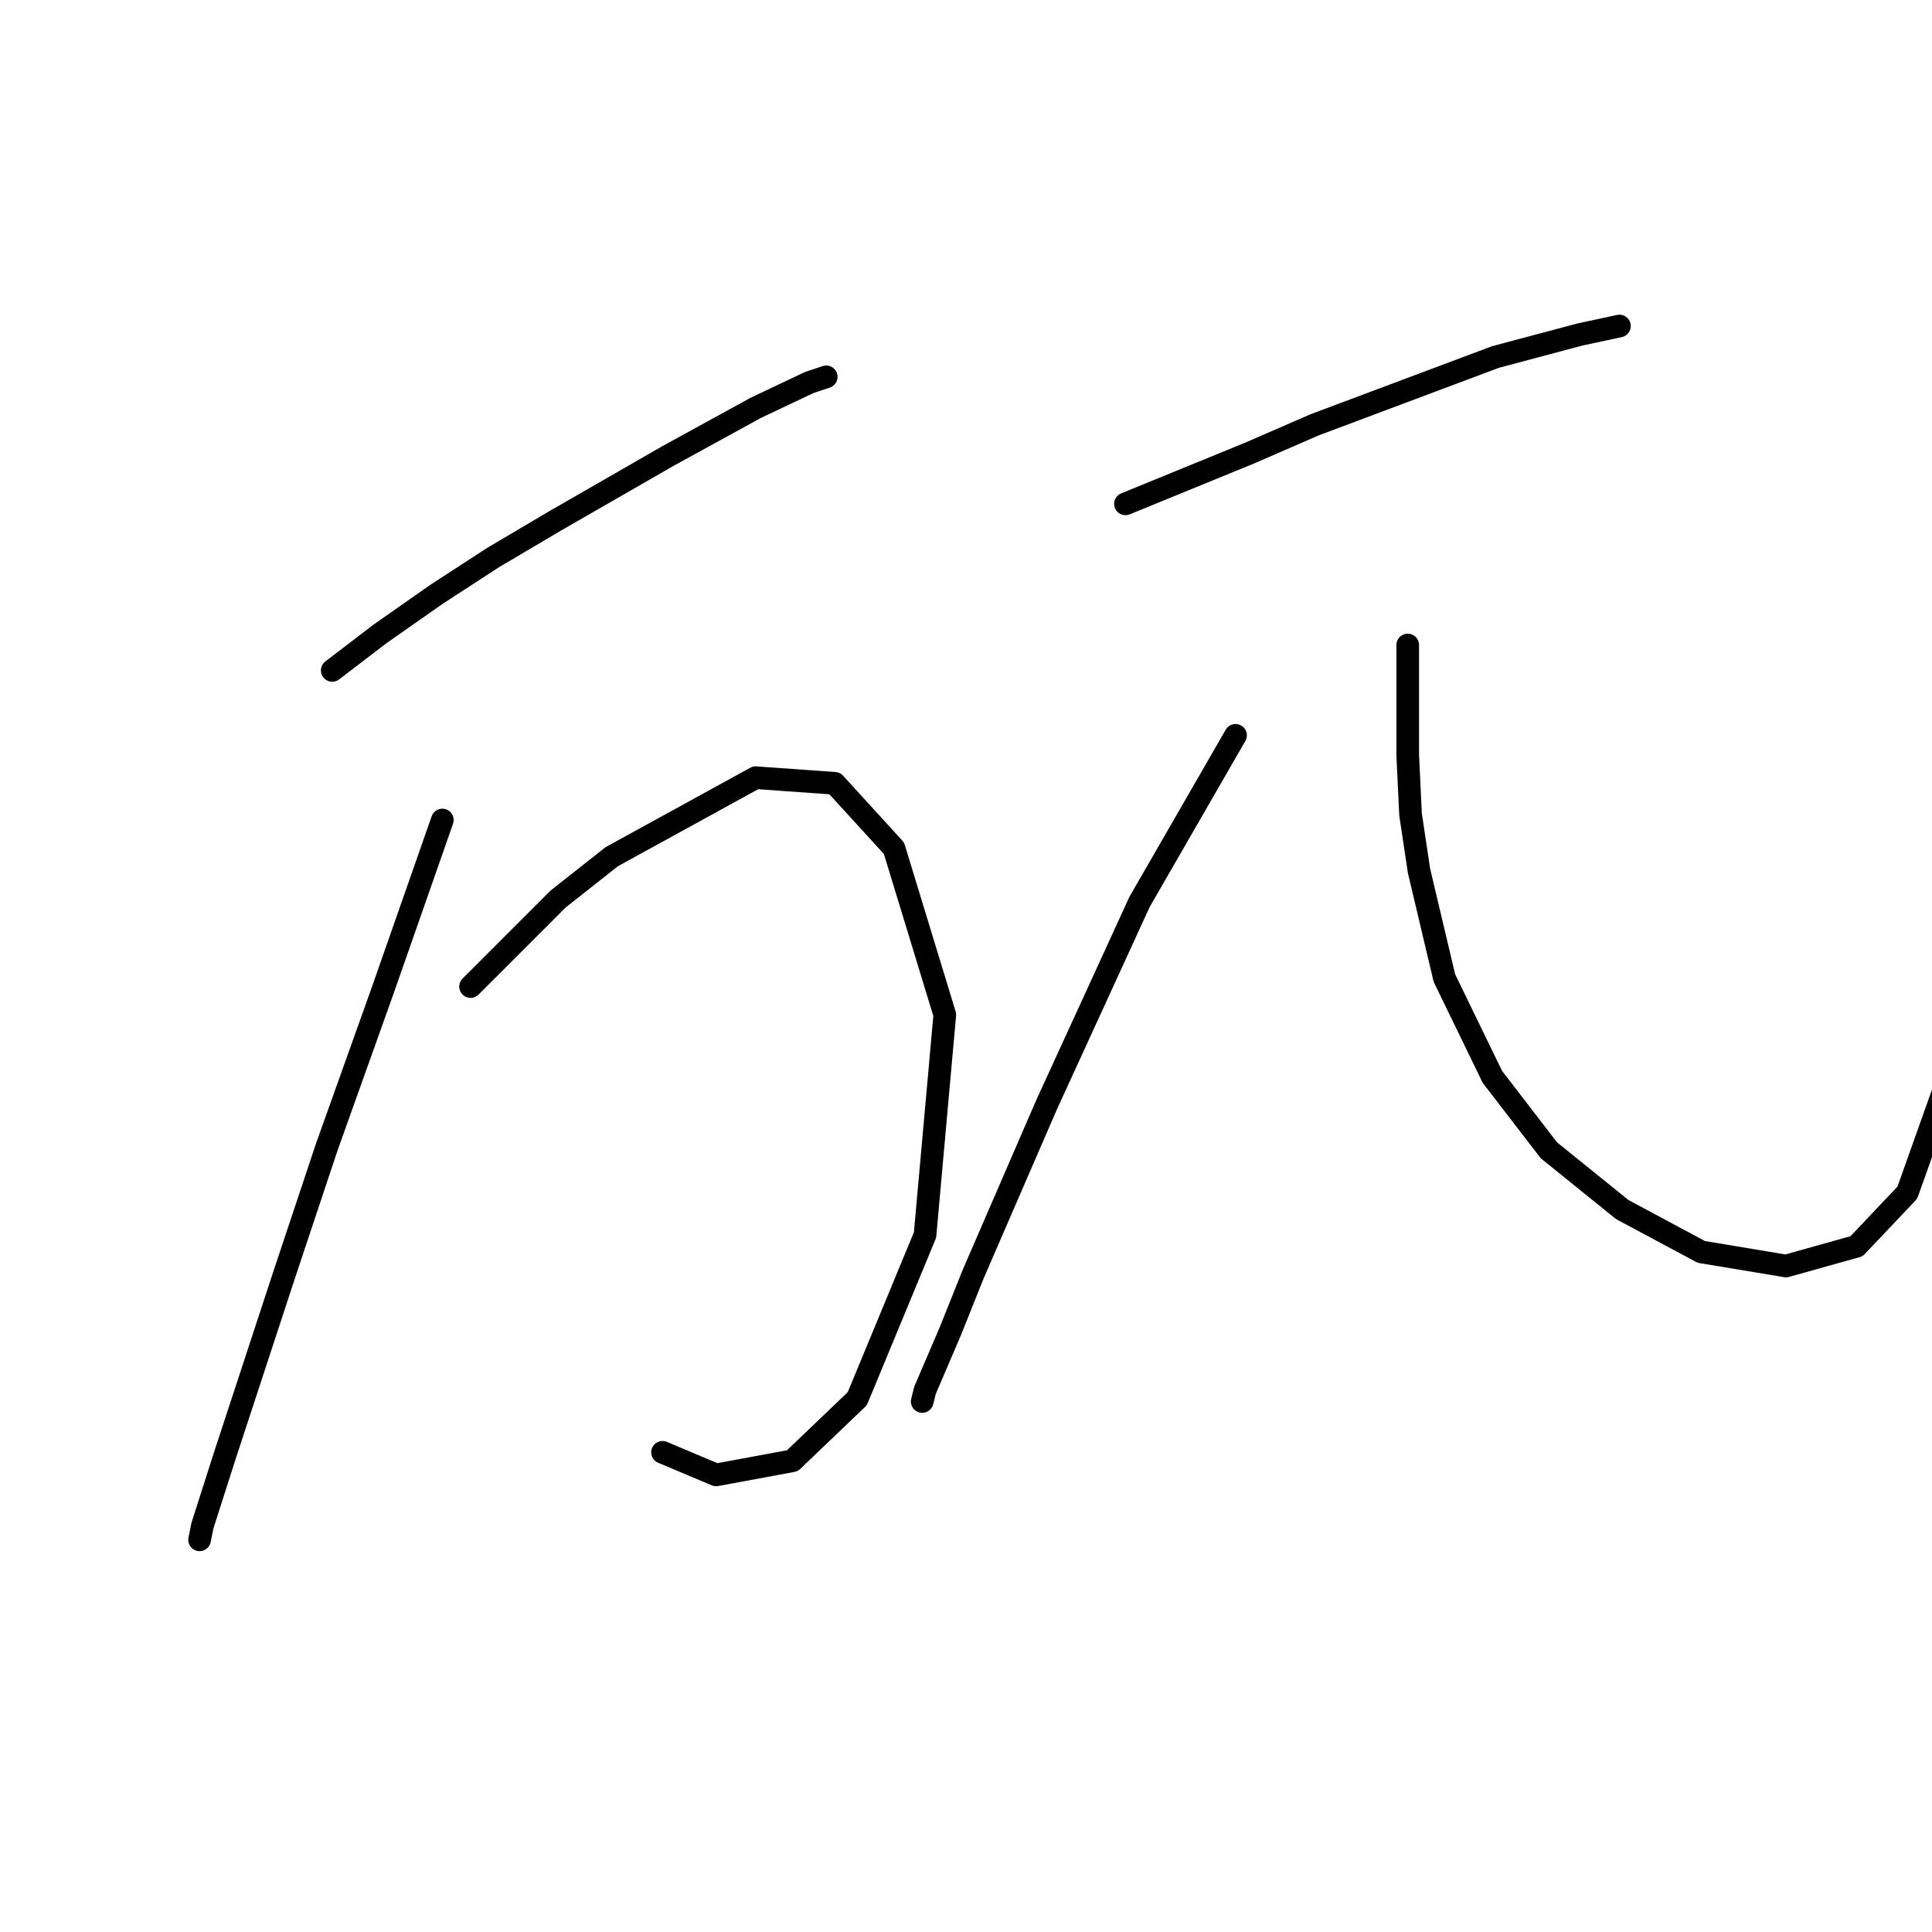 <?xml version="1.0" standalone="no"?>
    <svg width="256" height="256" xmlns="http://www.w3.org/2000/svg" version="1.1">
    <polyline stroke="black" stroke-width="3" stroke-linecap="round" fill="transparent" stroke-linejoin="round" points="44.025 88.833 50.384 83.971 57.864 78.734 65.345 73.872 73.574 69.01 88.535 60.407 100.13 54.048 107.236 50.682 109.48 49.934 109.48 49.934 " />
        <polyline stroke="black" stroke-width="3" stroke-linecap="round" fill="transparent" stroke-linejoin="round" points="58.612 108.657 50.758 131.099 43.277 152.044 37.667 168.876 29.812 192.814 26.82 202.165 26.446 204.035 26.446 204.035 " />
        <polyline stroke="black" stroke-width="3" stroke-linecap="round" fill="transparent" stroke-linejoin="round" points="62.353 130.725 67.963 125.114 73.948 119.13 81.054 113.519 100.13 103.046 110.603 103.794 118.457 112.397 125.19 134.465 122.572 163.639 113.595 185.333 104.992 193.562 94.893 195.432 87.787 192.44 87.787 192.44 " />
        <polyline stroke="black" stroke-width="3" stroke-linecap="round" fill="transparent" stroke-linejoin="round" points="149.128 66.765 157.356 63.399 165.585 60.033 174.188 56.293 183.165 52.926 198.126 47.316 209.347 44.324 214.583 43.201 214.583 43.201 " />
        <polyline stroke="black" stroke-width="3" stroke-linecap="round" fill="transparent" stroke-linejoin="round" points="163.715 97.436 150.998 119.504 138.655 146.434 128.93 168.876 125.938 176.356 122.572 184.211 122.198 185.707 122.198 185.707 " />
        <polyline stroke="black" stroke-width="3" stroke-linecap="round" fill="transparent" stroke-linejoin="round" points="186.531 85.467 186.531 92.948 186.531 100.054 186.905 107.909 188.027 115.389 191.393 129.603 197.752 142.694 205.232 152.418 214.957 160.273 225.43 165.884 236.651 167.754 246.002 165.135 252.734 158.029 258.719 141.198 257.971 121 257.971 121 " />
        </svg>
